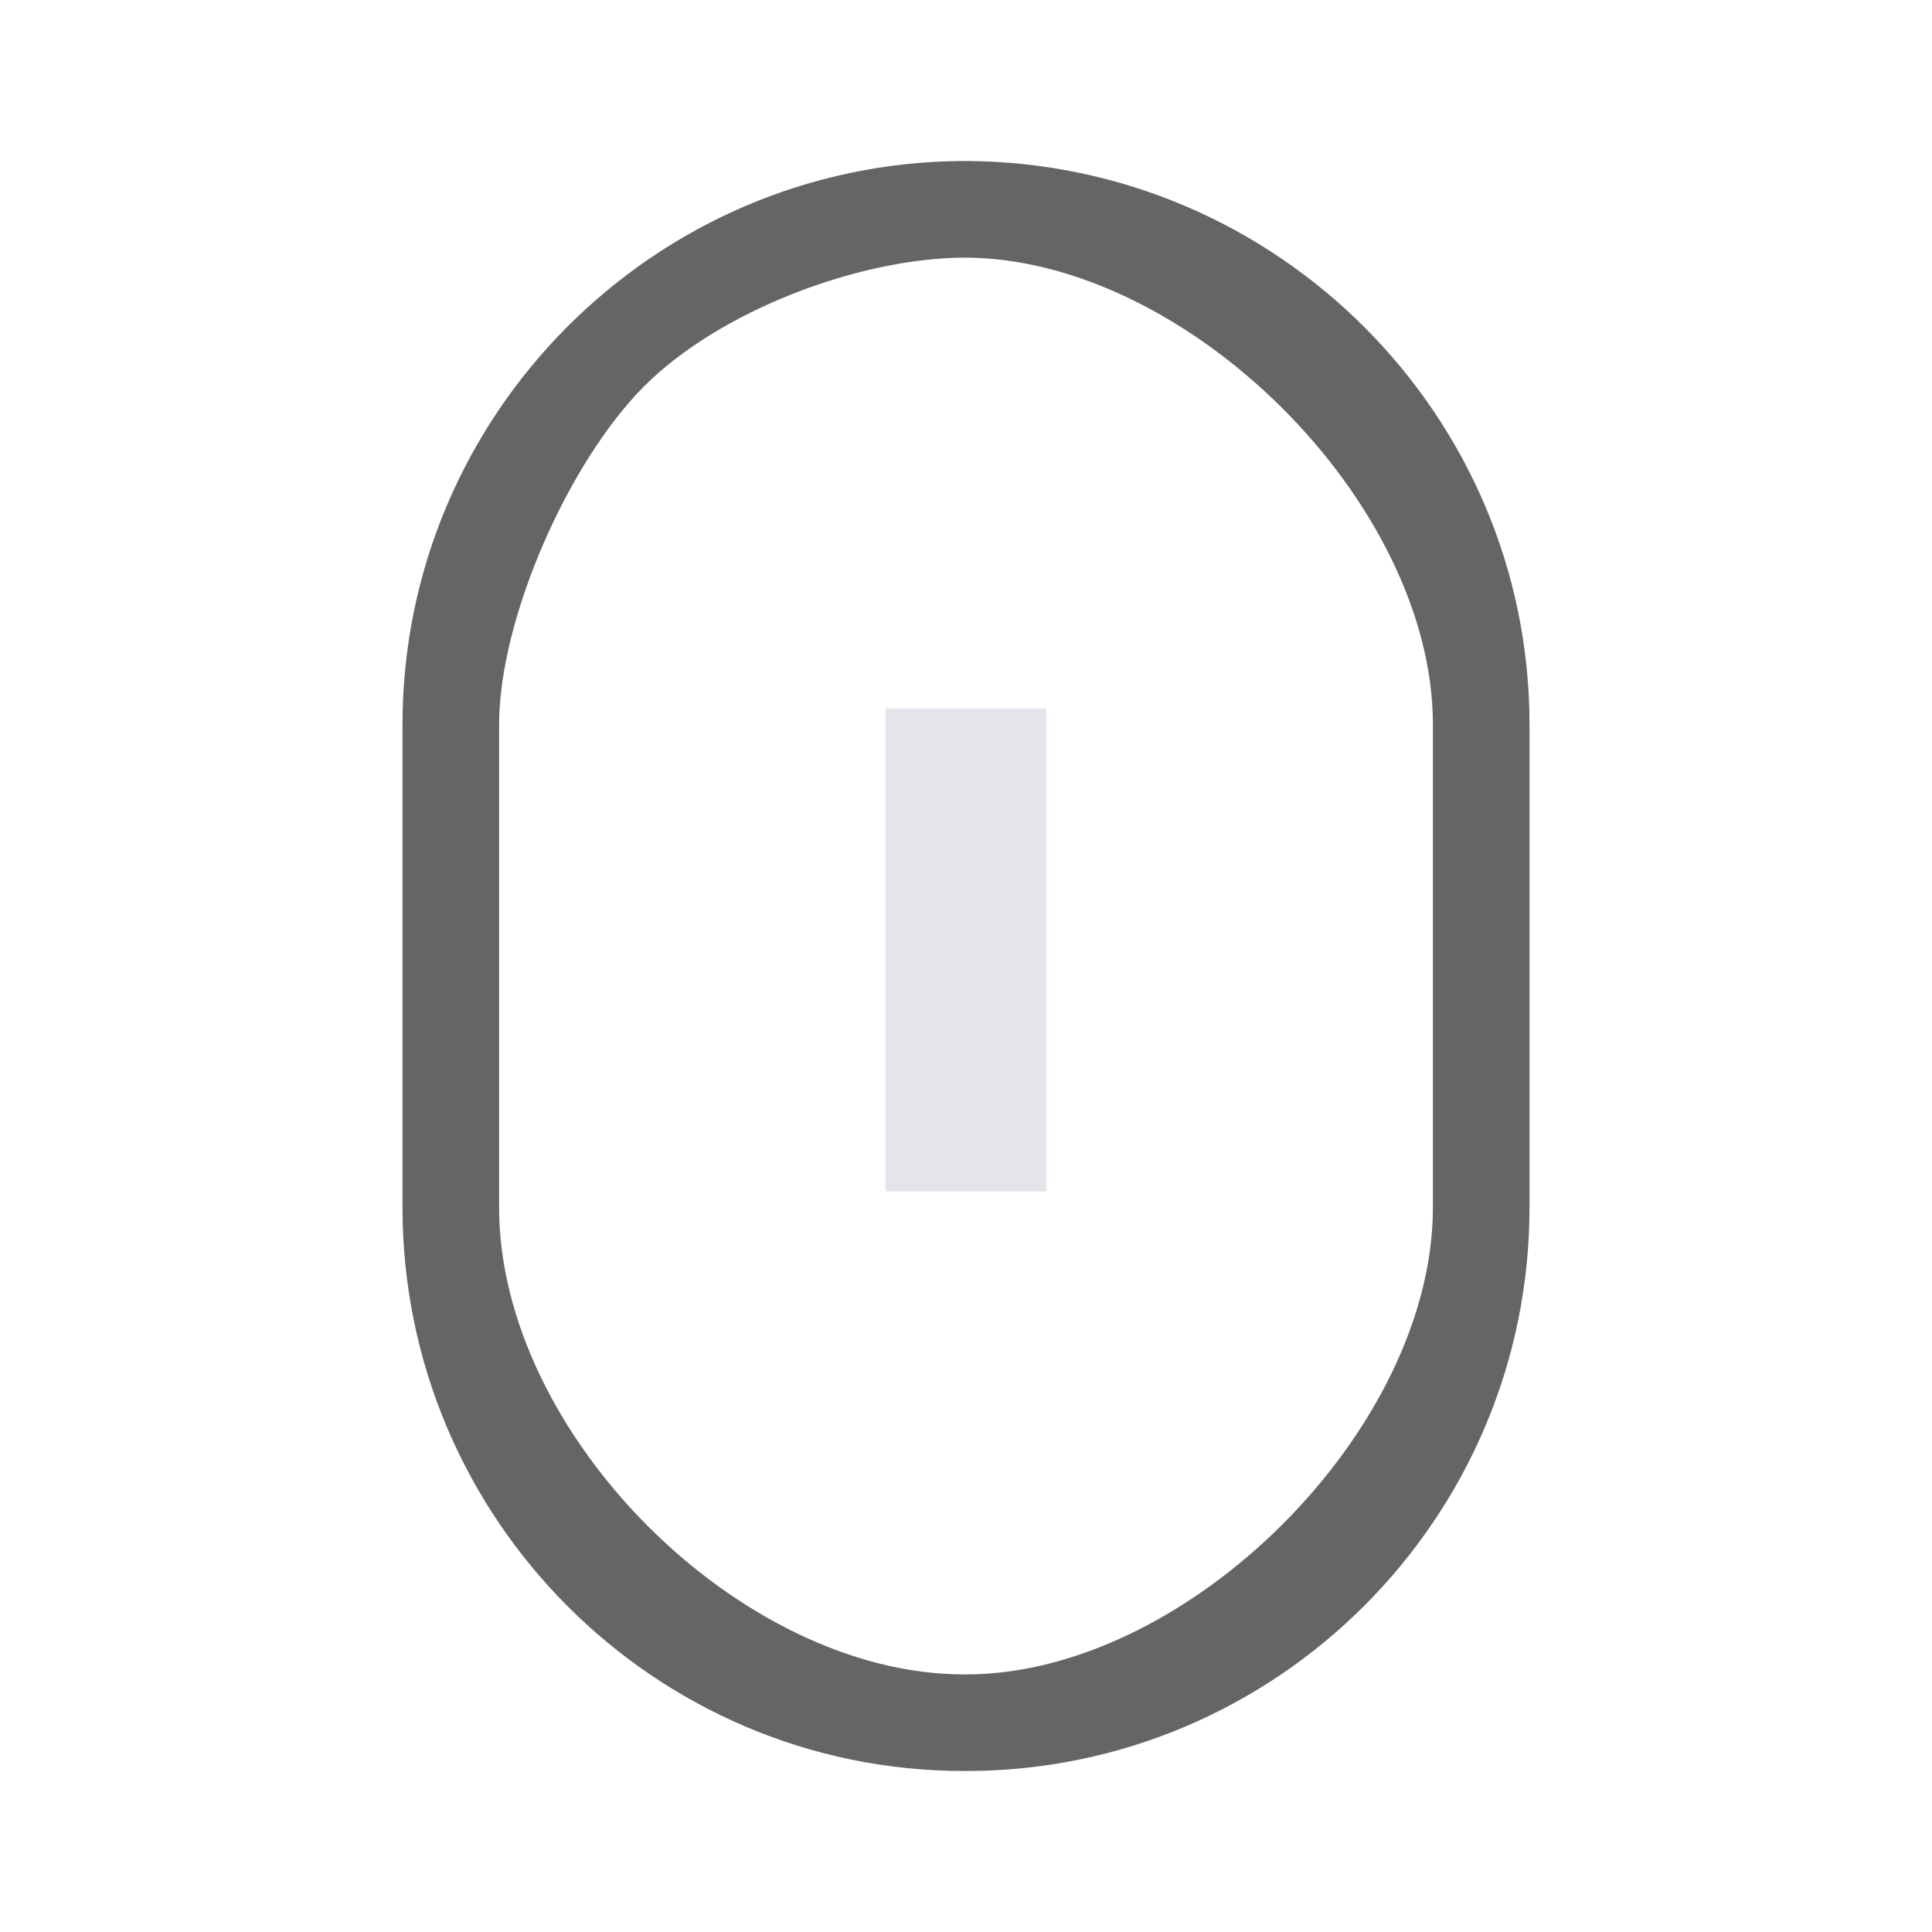 <svg width="30" height="30" viewBox="0 0 30 30" fill="none" xmlns="http://www.w3.org/2000/svg">
<path d="M14.969 27.5H15C19.824 27.5 23.75 23.575 23.75 18.75V11.25C23.75 6.449 19.841 2.533 15.024 2.5H14.949C10.149 2.527 6.25 6.446 6.25 11.25V18.75C6.25 23.575 10.161 27.5 14.969 27.5ZM7.75 11.25C7.752 9.596 8.832 7.171 10 6C11.168 4.829 13.328 4.007 14.981 4C18.438 4.008 22.25 7.811 22.25 11.25V18.75C22.25 22.196 18.446 26 15 26H14.969C11.482 26 7.75 22.255 7.75 18.75V11.25Z" fill="#656566"/>
<path d="M13.75 11H16.25V18.5H13.75V11Z" fill="#E4E5EA"/>
</svg>
